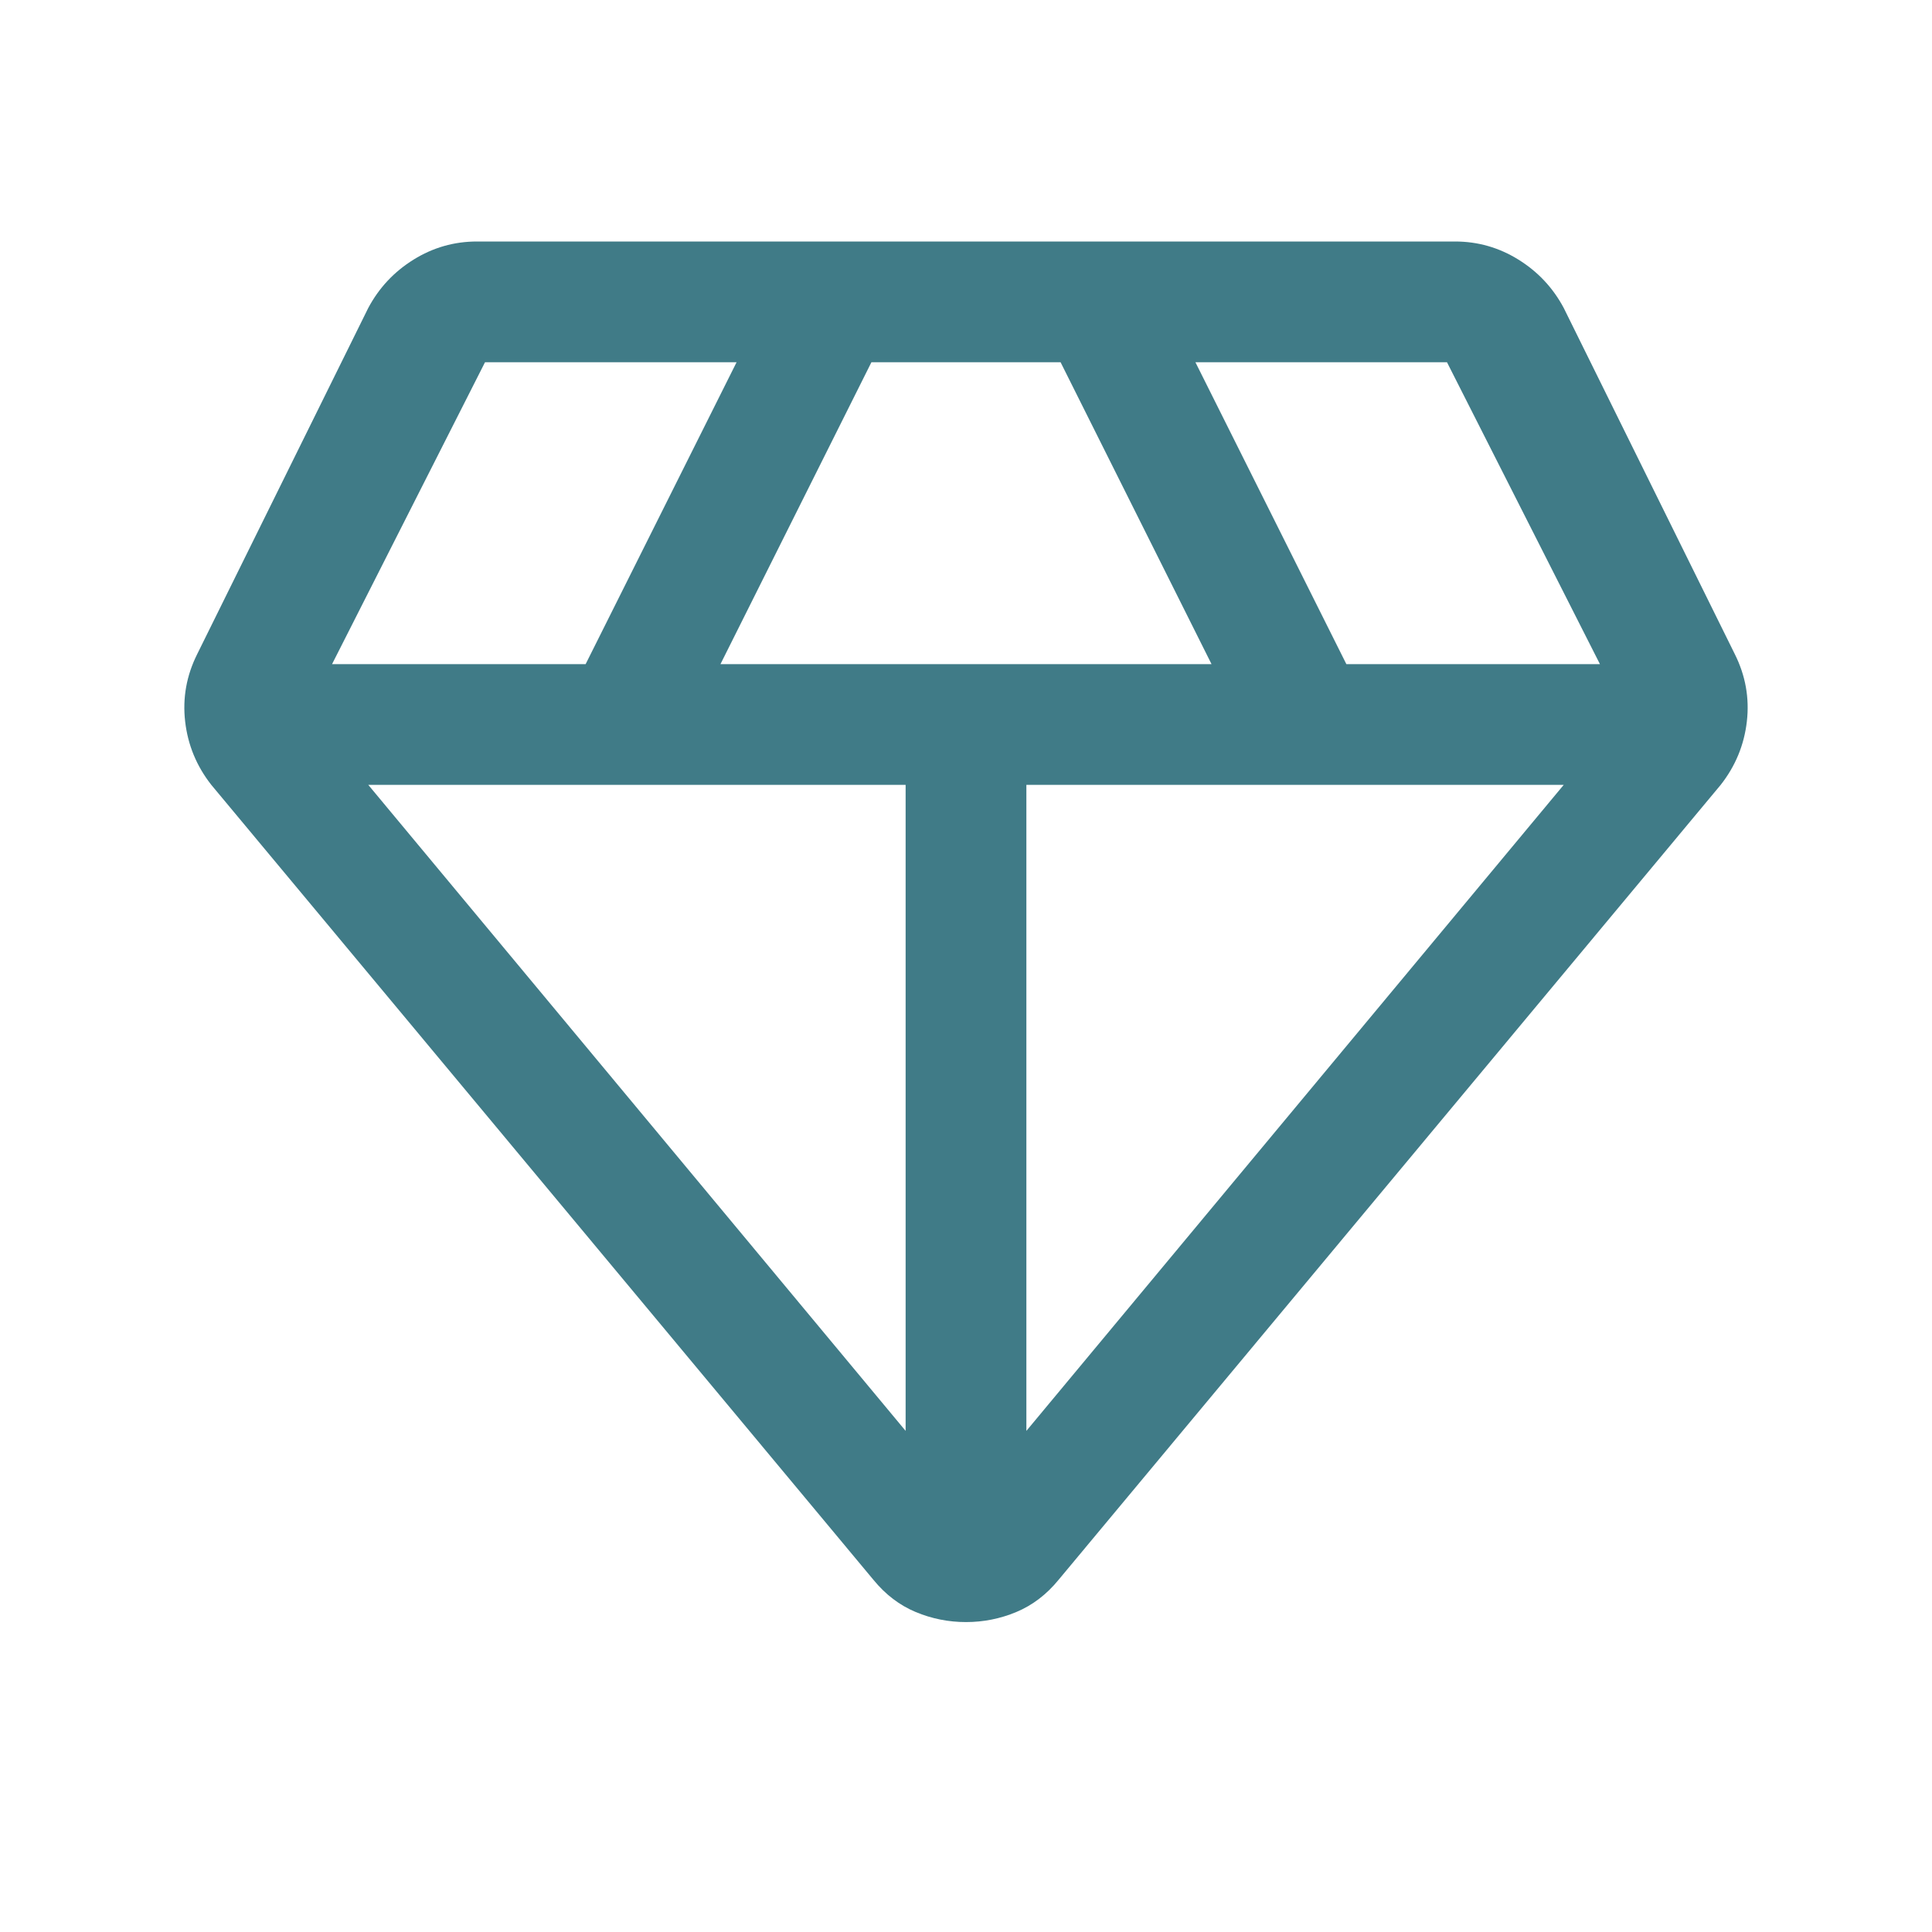 <svg width="48" height="48" viewBox="0 0 48 48" fill="none" xmlns="http://www.w3.org/2000/svg">
<mask id="mask0_2215_29376" style="mask-type:alpha" maskUnits="userSpaceOnUse" x="0" y="0" width="48" height="48">
<rect width="48" height="48" fill="#D9D9D9"/>
</mask>
<g mask="url(#mask0_2215_29376)">
<path d="M24 40.3C23.567 40.3 23.15 40.217 22.75 40.05C22.35 39.883 22 39.617 21.7 39.25L5.25 19.5C4.883 19.033 4.667 18.508 4.6 17.925C4.533 17.342 4.633 16.783 4.9 16.25L9.15 7.65C9.417 7.15 9.792 6.75 10.275 6.45C10.758 6.15 11.283 6 11.85 6H36.15C36.717 6 37.242 6.15 37.725 6.45C38.208 6.75 38.583 7.15 38.85 7.65L43.1 16.25C43.367 16.783 43.467 17.342 43.4 17.925C43.333 18.508 43.117 19.033 42.75 19.5L26.3 39.25C26 39.617 25.65 39.883 25.25 40.05C24.85 40.217 24.433 40.3 24 40.3ZM17.9 16.5H30.1L26.35 9H21.65L17.9 16.5ZM22.5 35.55V19.5H9.15L22.5 35.55ZM25.5 35.55L38.85 19.5H25.5V35.55ZM33.45 16.5H39.75L35.95 9H29.7L33.45 16.5ZM8.25 16.5H14.55L18.3 9H12.05L8.25 16.5Z" fill="#407B87"/>
</g>
</svg>
